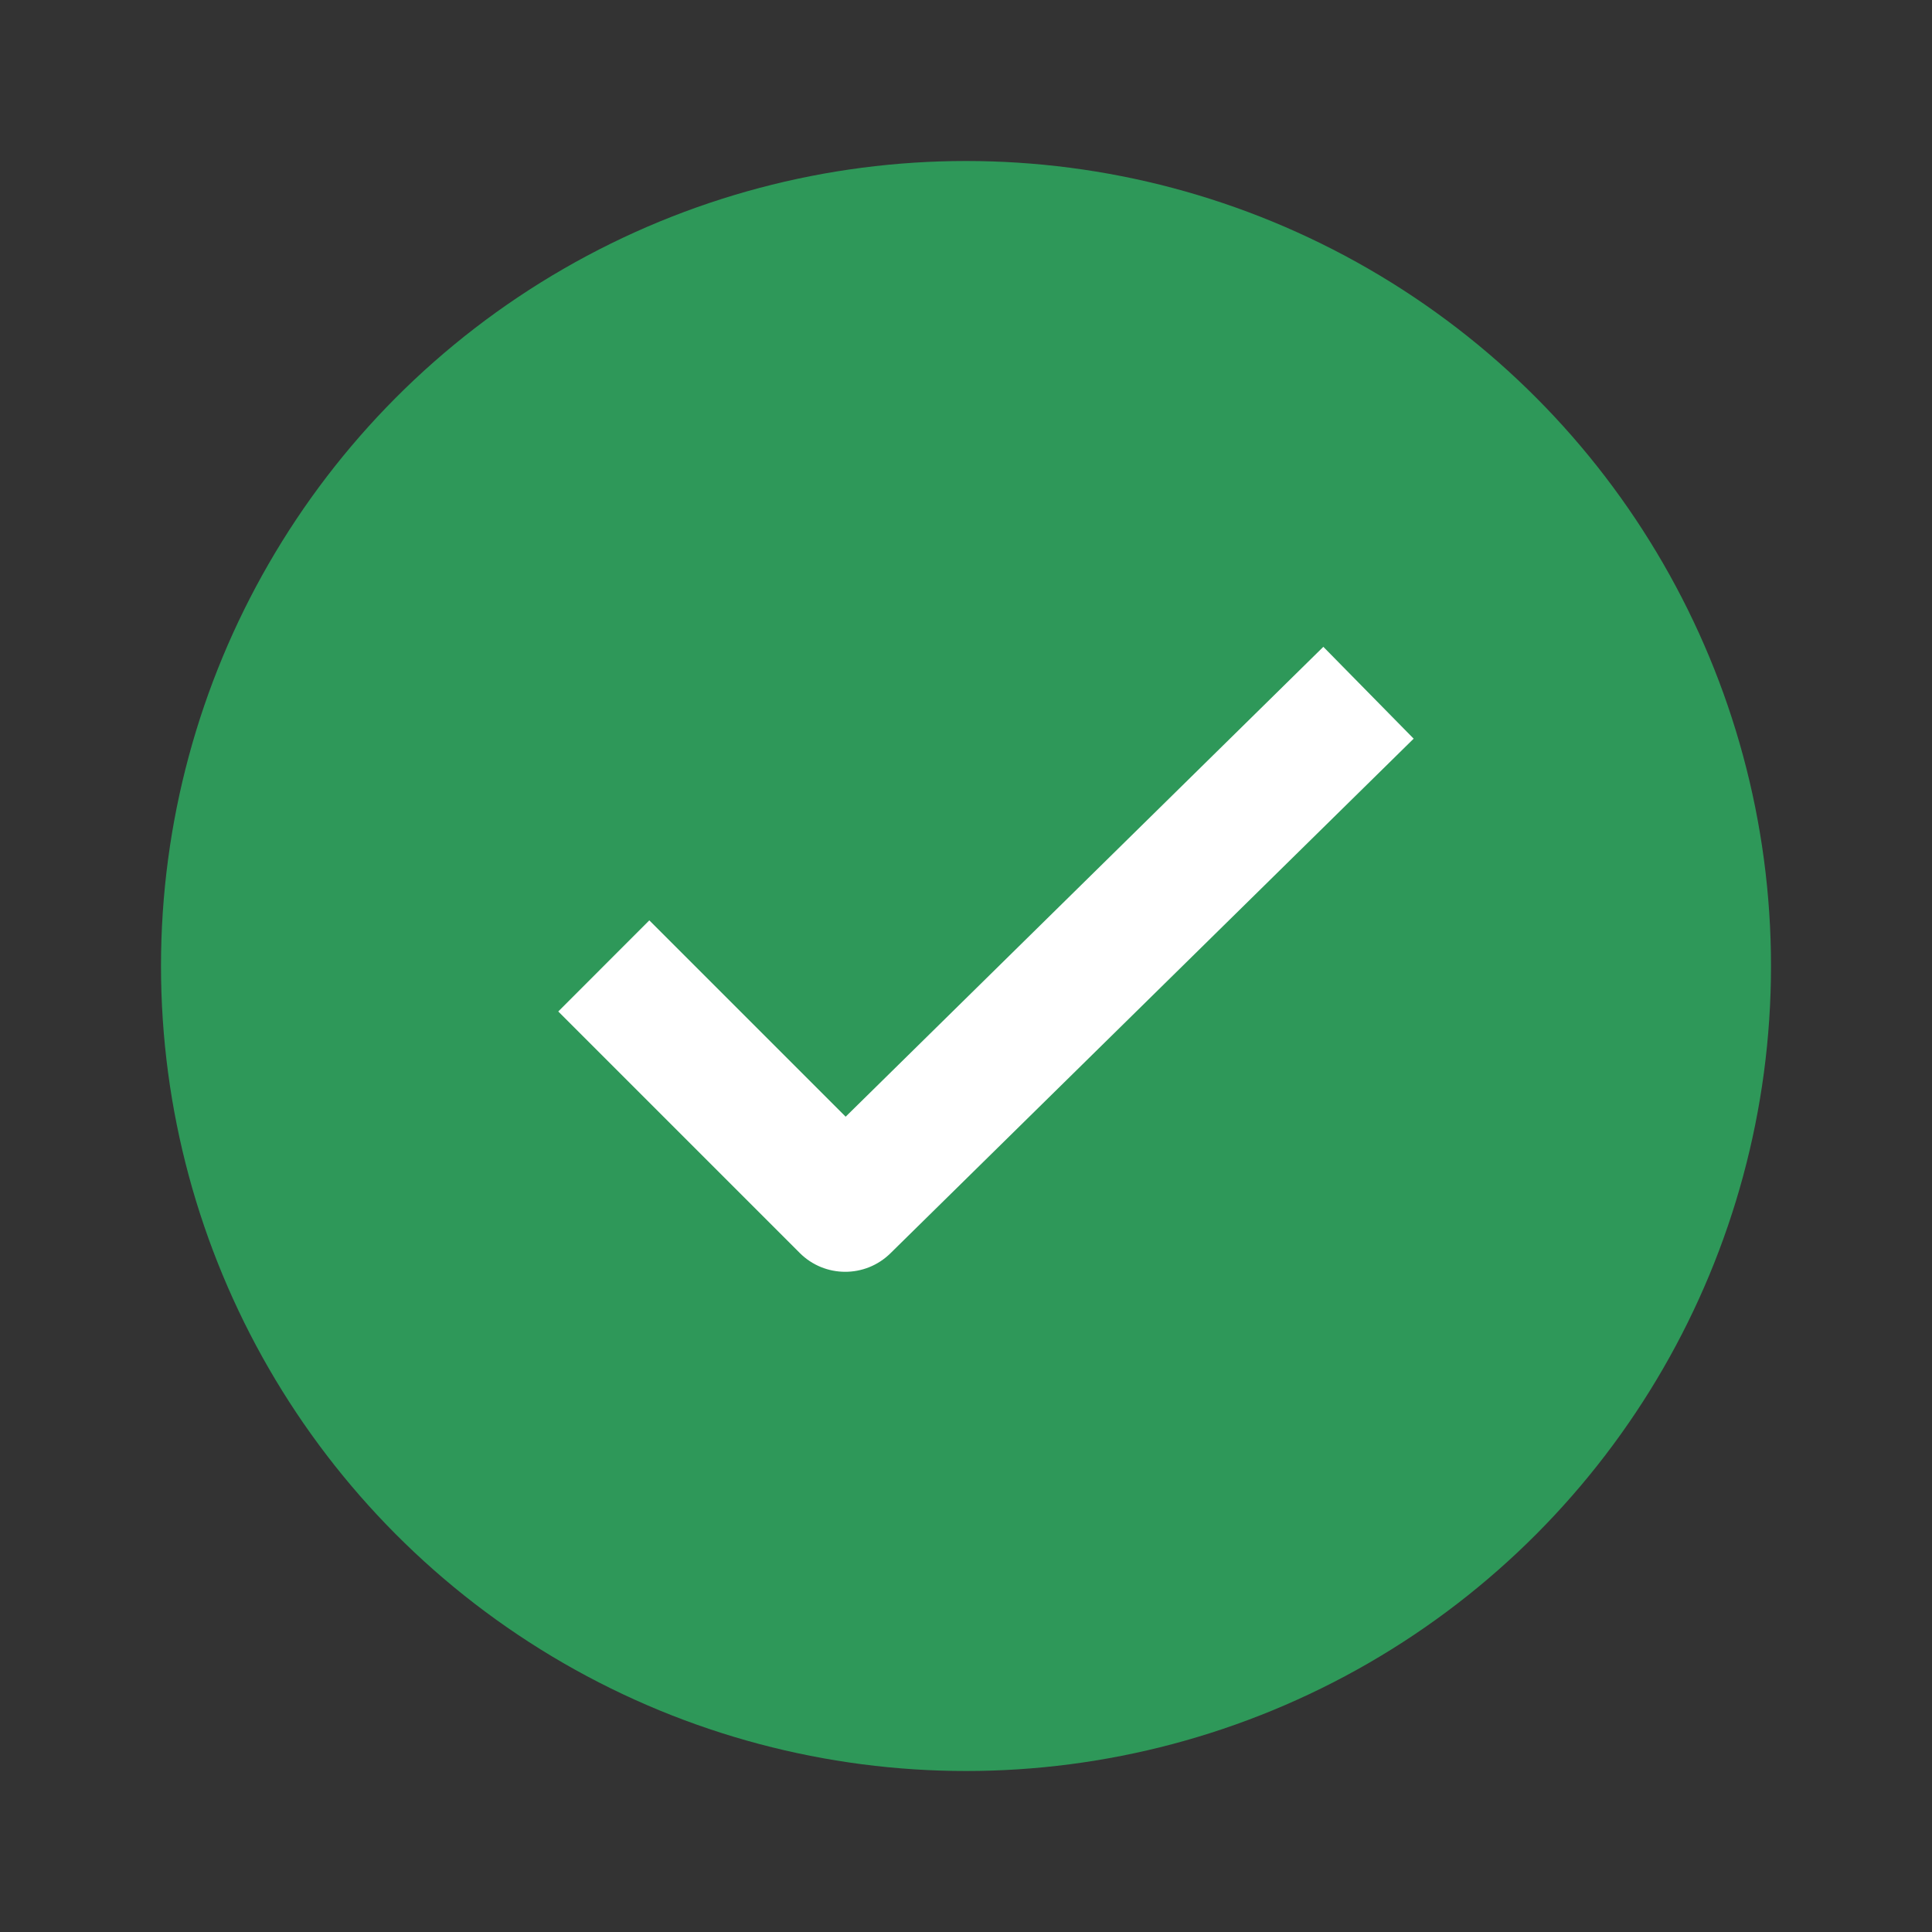 <svg width="24" height="24" viewBox="0 0 24 24" fill="none" xmlns="http://www.w3.org/2000/svg">
<rect x="0" y="0" width="24" height="24" fill="#333333" stroke="none"/>
<circle opacity="0.7" cx="12" cy="12" r="10" fill="#2DC36A"/>
<path fill-rule="evenodd" clip-rule="evenodd" d="M17.561 9.176L11.061 15.569C10.748 15.877 10.245 15.875 9.935 15.565L6.935 12.565L8.066 11.433L10.505 13.872L16.439 8.035L17.561 9.176Z" fill="white"/>
</svg>
